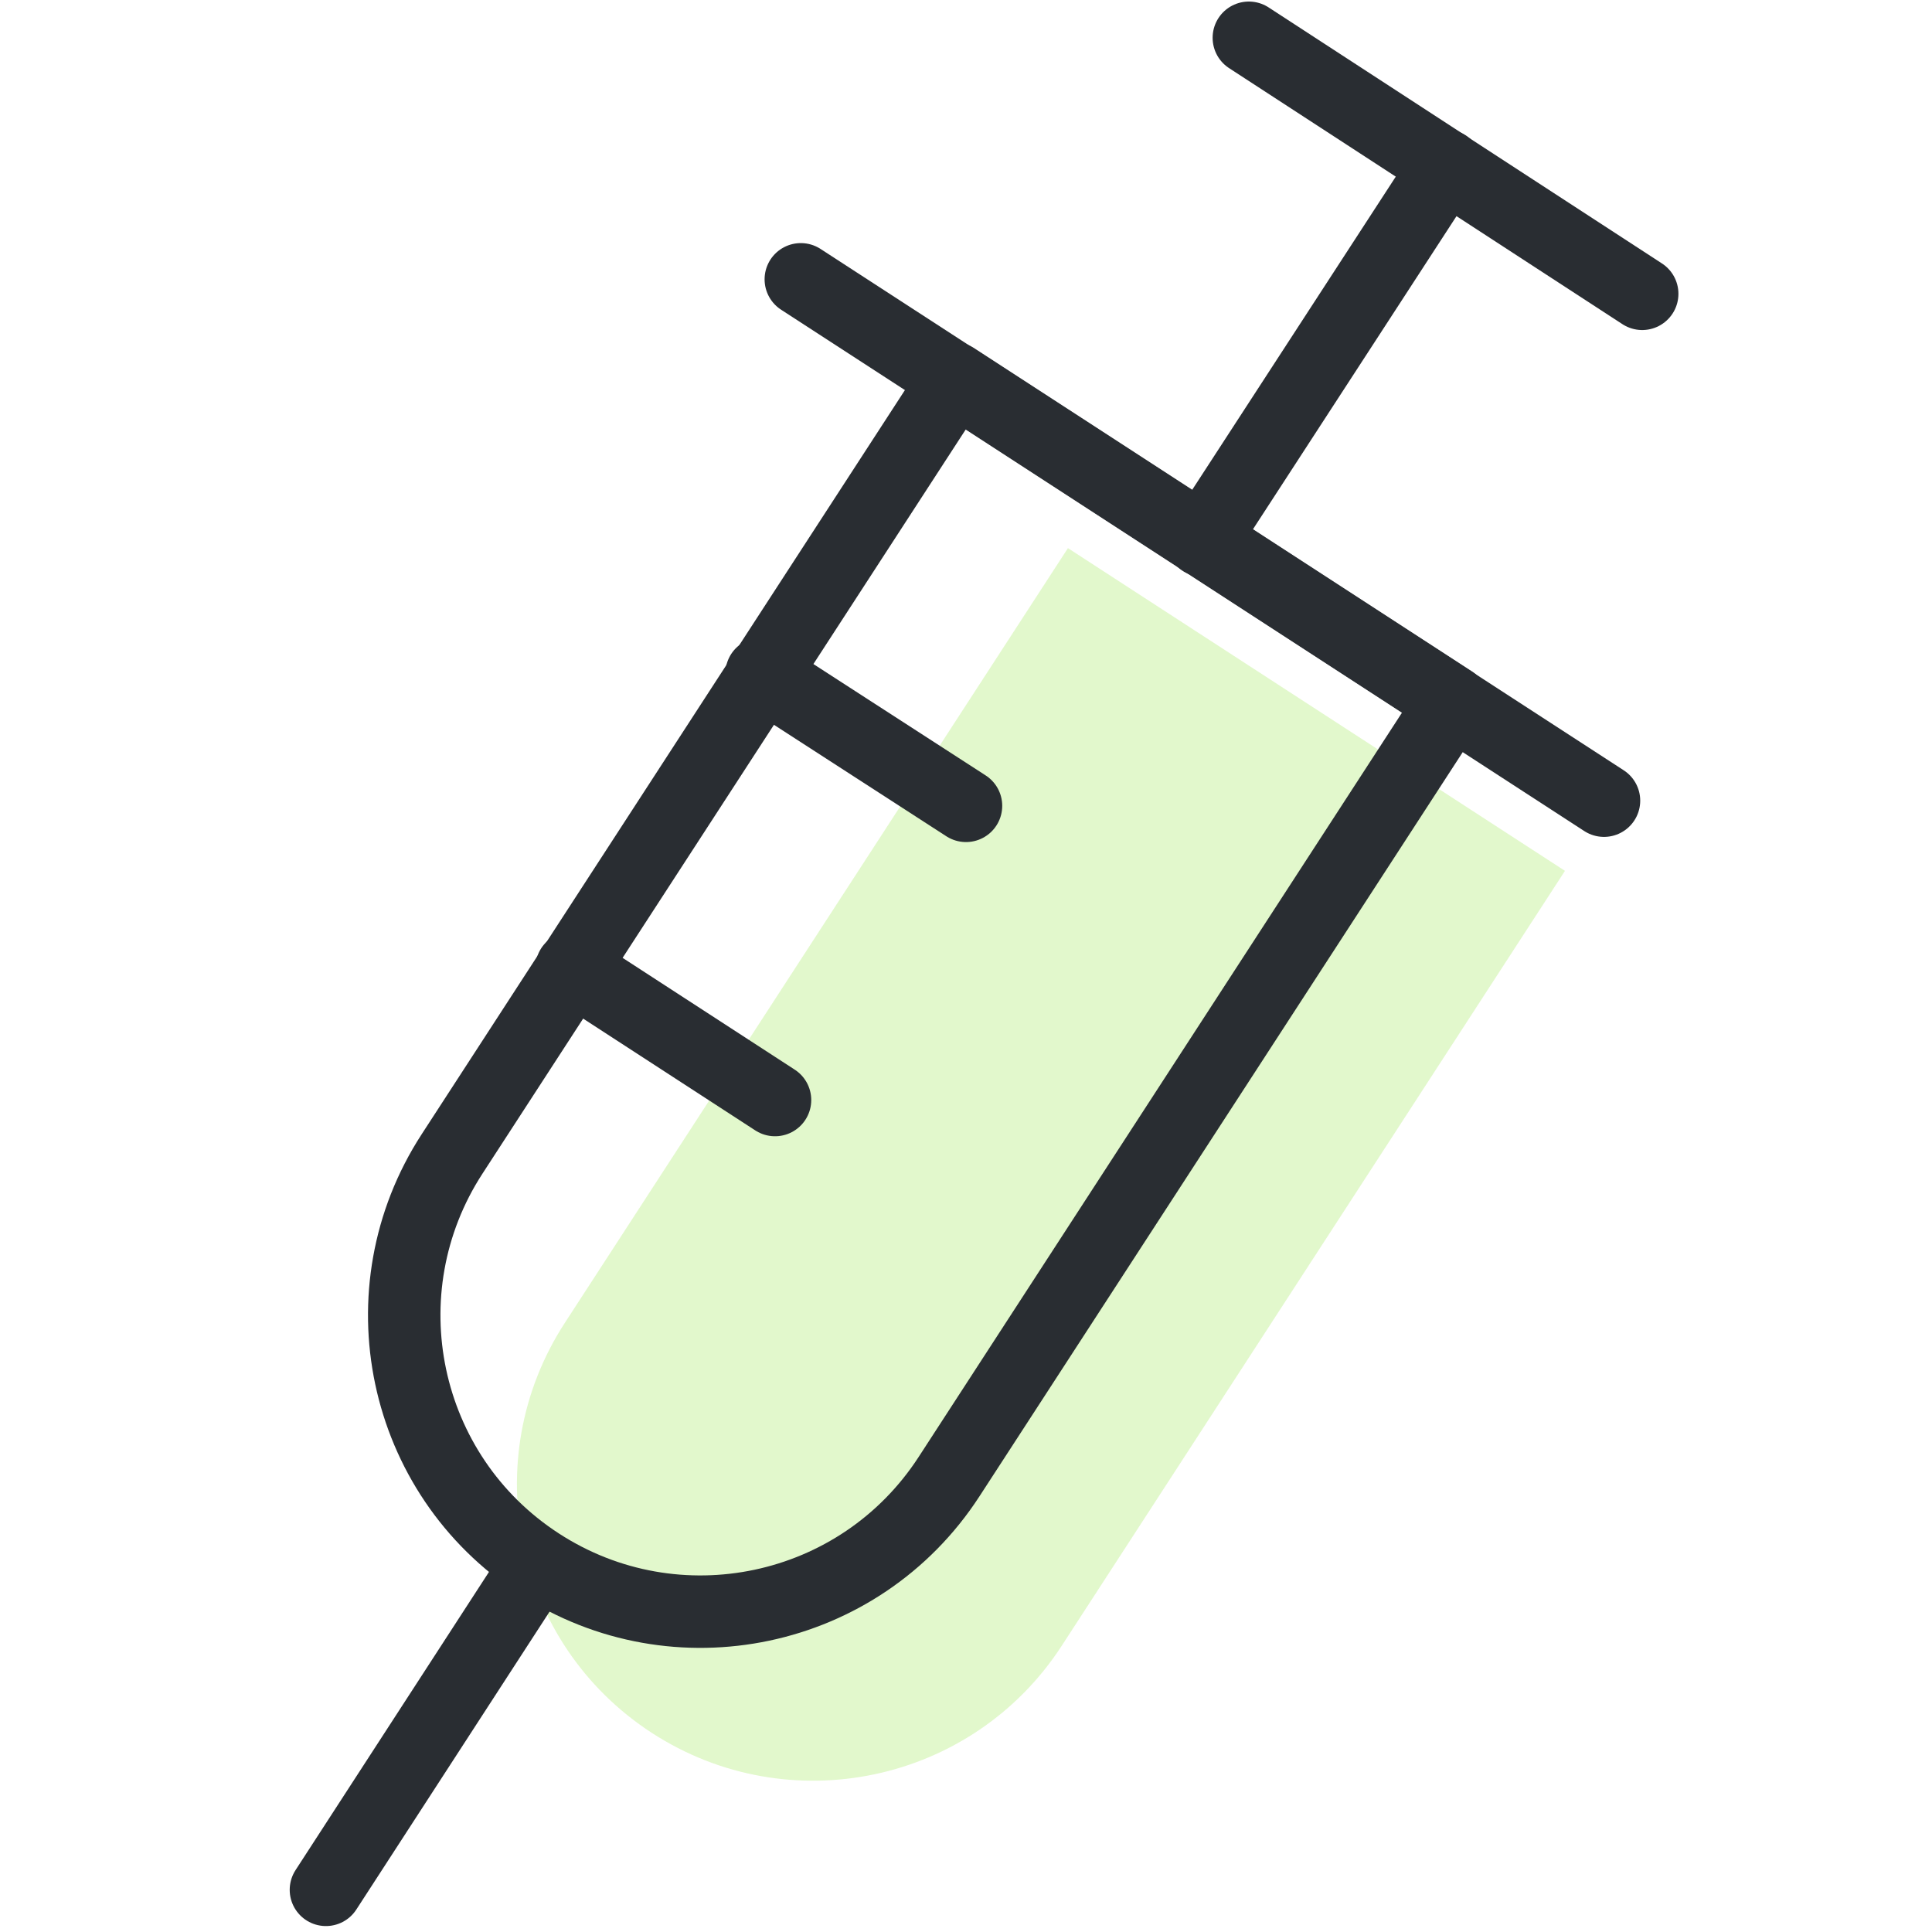 <svg width="40" height="40" viewBox="0 0 40 40" fill="none" xmlns="http://www.w3.org/2000/svg">
<path opacity="0.2" d="M22.093 11.337L32.401 18.03L21.982 34.074C20.131 36.924 16.328 37.717 13.496 35.878C10.646 34.027 9.853 30.224 11.692 27.392L22.111 11.348L22.093 11.337Z" fill="#70E000"/>
<path d="M24.895 11.191L29.939 3.432" stroke="#292D32" stroke-width="1.5" stroke-linecap="round" stroke-linejoin="round"/>
<path d="M34 6.083L25.856 0.782" stroke="#292D32" stroke-width="1.5" stroke-linecap="round" stroke-linejoin="round"/>
<path d="M11.13 32.372L6.748 39.127" stroke="#292D32" stroke-width="1.5" stroke-linecap="round" stroke-linejoin="round"/>
<path d="M16.58 5.783L33.209 16.577" stroke="#292D32" stroke-width="1.5" stroke-linecap="round" stroke-linejoin="round"/>
<path d="M15.768 13.948L20 16.684" stroke="#292D32" stroke-width="1.5" stroke-linecap="round" stroke-linejoin="round"/>
<path d="M11.835 20.04L16.046 22.775" stroke="#292D32" stroke-width="1.5" stroke-linecap="round" stroke-linejoin="round"/>
<path d="M19.76 7.837L30.067 14.53L19.648 30.574C17.797 33.424 13.995 34.217 11.163 32.378C8.312 30.527 7.52 26.724 9.359 23.892L19.778 7.848L19.76 7.837Z" stroke="#292D32" stroke-width="1.5" stroke-linecap="round" stroke-linejoin="round"/>
</svg>
